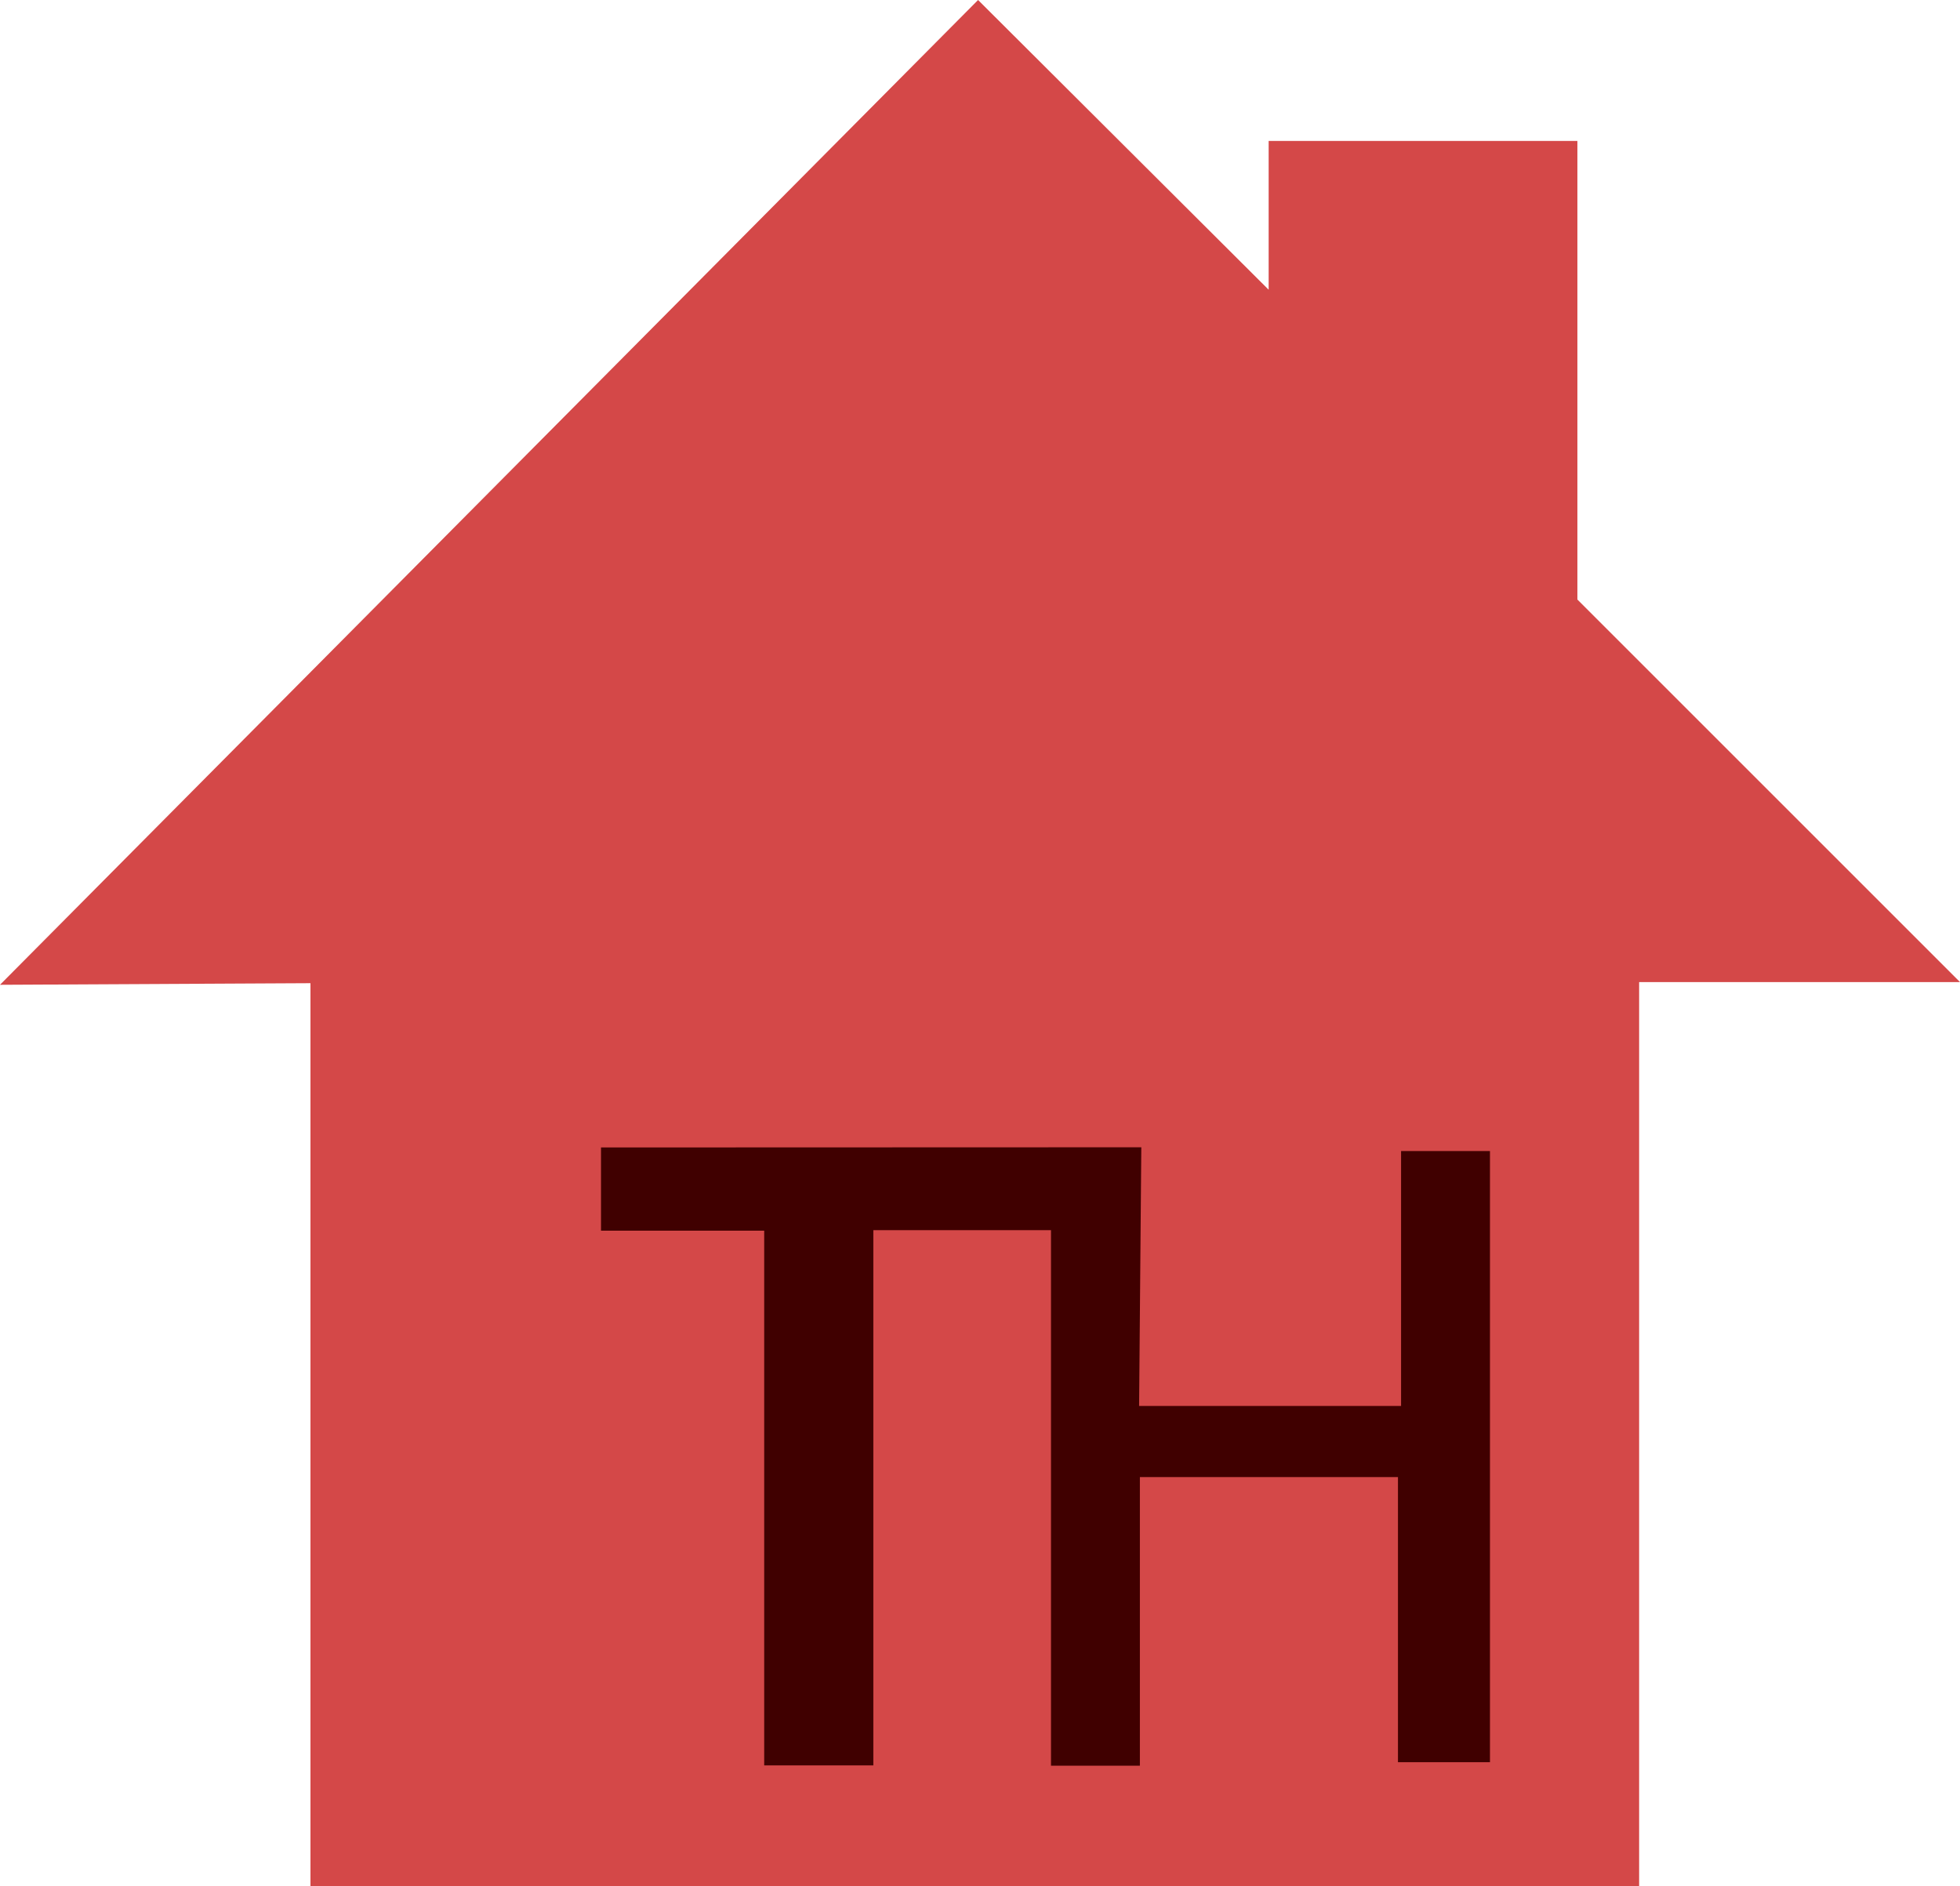 <?xml version="1.0" encoding="UTF-8" standalone="no"?>
<!-- Created with Inkscape (http://www.inkscape.org/) -->

<svg
   width="197.727mm"
   height="190.302mm"
   viewBox="0 0 197.727 190.302"
   version="1.1"
   id="svg5"
   xml:space="preserve"
   inkscape:version="1.2.2 (732a01da63, 2022-12-09)"
   sodipodi:docname="Toyhouse.svg"
   xmlns:inkscape="http://www.inkscape.org/namespaces/inkscape"
   xmlns:sodipodi="http://sodipodi.sourceforge.net/DTD/sodipodi-0.dtd"
   xmlns="http://www.w3.org/2000/svg"
   xmlns:svg="http://www.w3.org/2000/svg"><sodipodi:namedview
     id="namedview7"
     pagecolor="#d44848"
     bordercolor="#400000"
     borderopacity="1.0"
     inkscape:showpageshadow="2"
     inkscape:pageopacity="0.0"
     inkscape:pagecheckerboard="0"
     inkscape:deskcolor="#d44848"
     inkscape:document-units="mm"
     showgrid="false"
     inkscape:zoom="0.5"
     inkscape:cx="969"
     inkscape:cy="450"
     inkscape:window-width="1920"
     inkscape:window-height="1009"
     inkscape:window-x="-8"
     inkscape:window-y="-8"
     inkscape:window-maximized="1"
     inkscape:current-layer="layer1" /><defs
     id="defs2" /><g
     inkscape:label="Capa 1"
     inkscape:groupmode="layer"
     id="layer1"
     transform="translate(6.292,-54.859)"><g
       id="g1824"><path
         style="fill:#d44848;fill-opacity:1;stroke:none;stroke-width:0.265px;stroke-linecap:butt;stroke-linejoin:miter;stroke-opacity:1"
         d="M -6.292,154.222 92.377,54.859 121.691,84.093 V 69.077 h 31.146 v 46.274 l 38.598,38.598 h -32.369 v 91.212 H 25.028 v -91.101 z"
         id="path428"
         sodipodi:nodetypes="cccccccccccc" /><path
         style="fill:#400000;fill-opacity:1;stroke:none;stroke-width:0.265px;stroke-linecap:butt;stroke-linejoin:miter;stroke-opacity:1"
         d="m 54.338,170.634 v 8.398 H 70.801 v 53.949 h 11.012 v -54.004 h 17.921 c 0,0 2.72e-4,-0.234 2.72e-4,2.126 v 51.912 h 8.967 v -29.122 h 26.035 v 28.768 h 9.281 v -61.665 h -8.967 v 25.72 h -26.428 l 0.222,-26.1 z"
         id="path526"
         sodipodi:nodetypes="cccccccscccccccccccc" /></g></g></svg>
